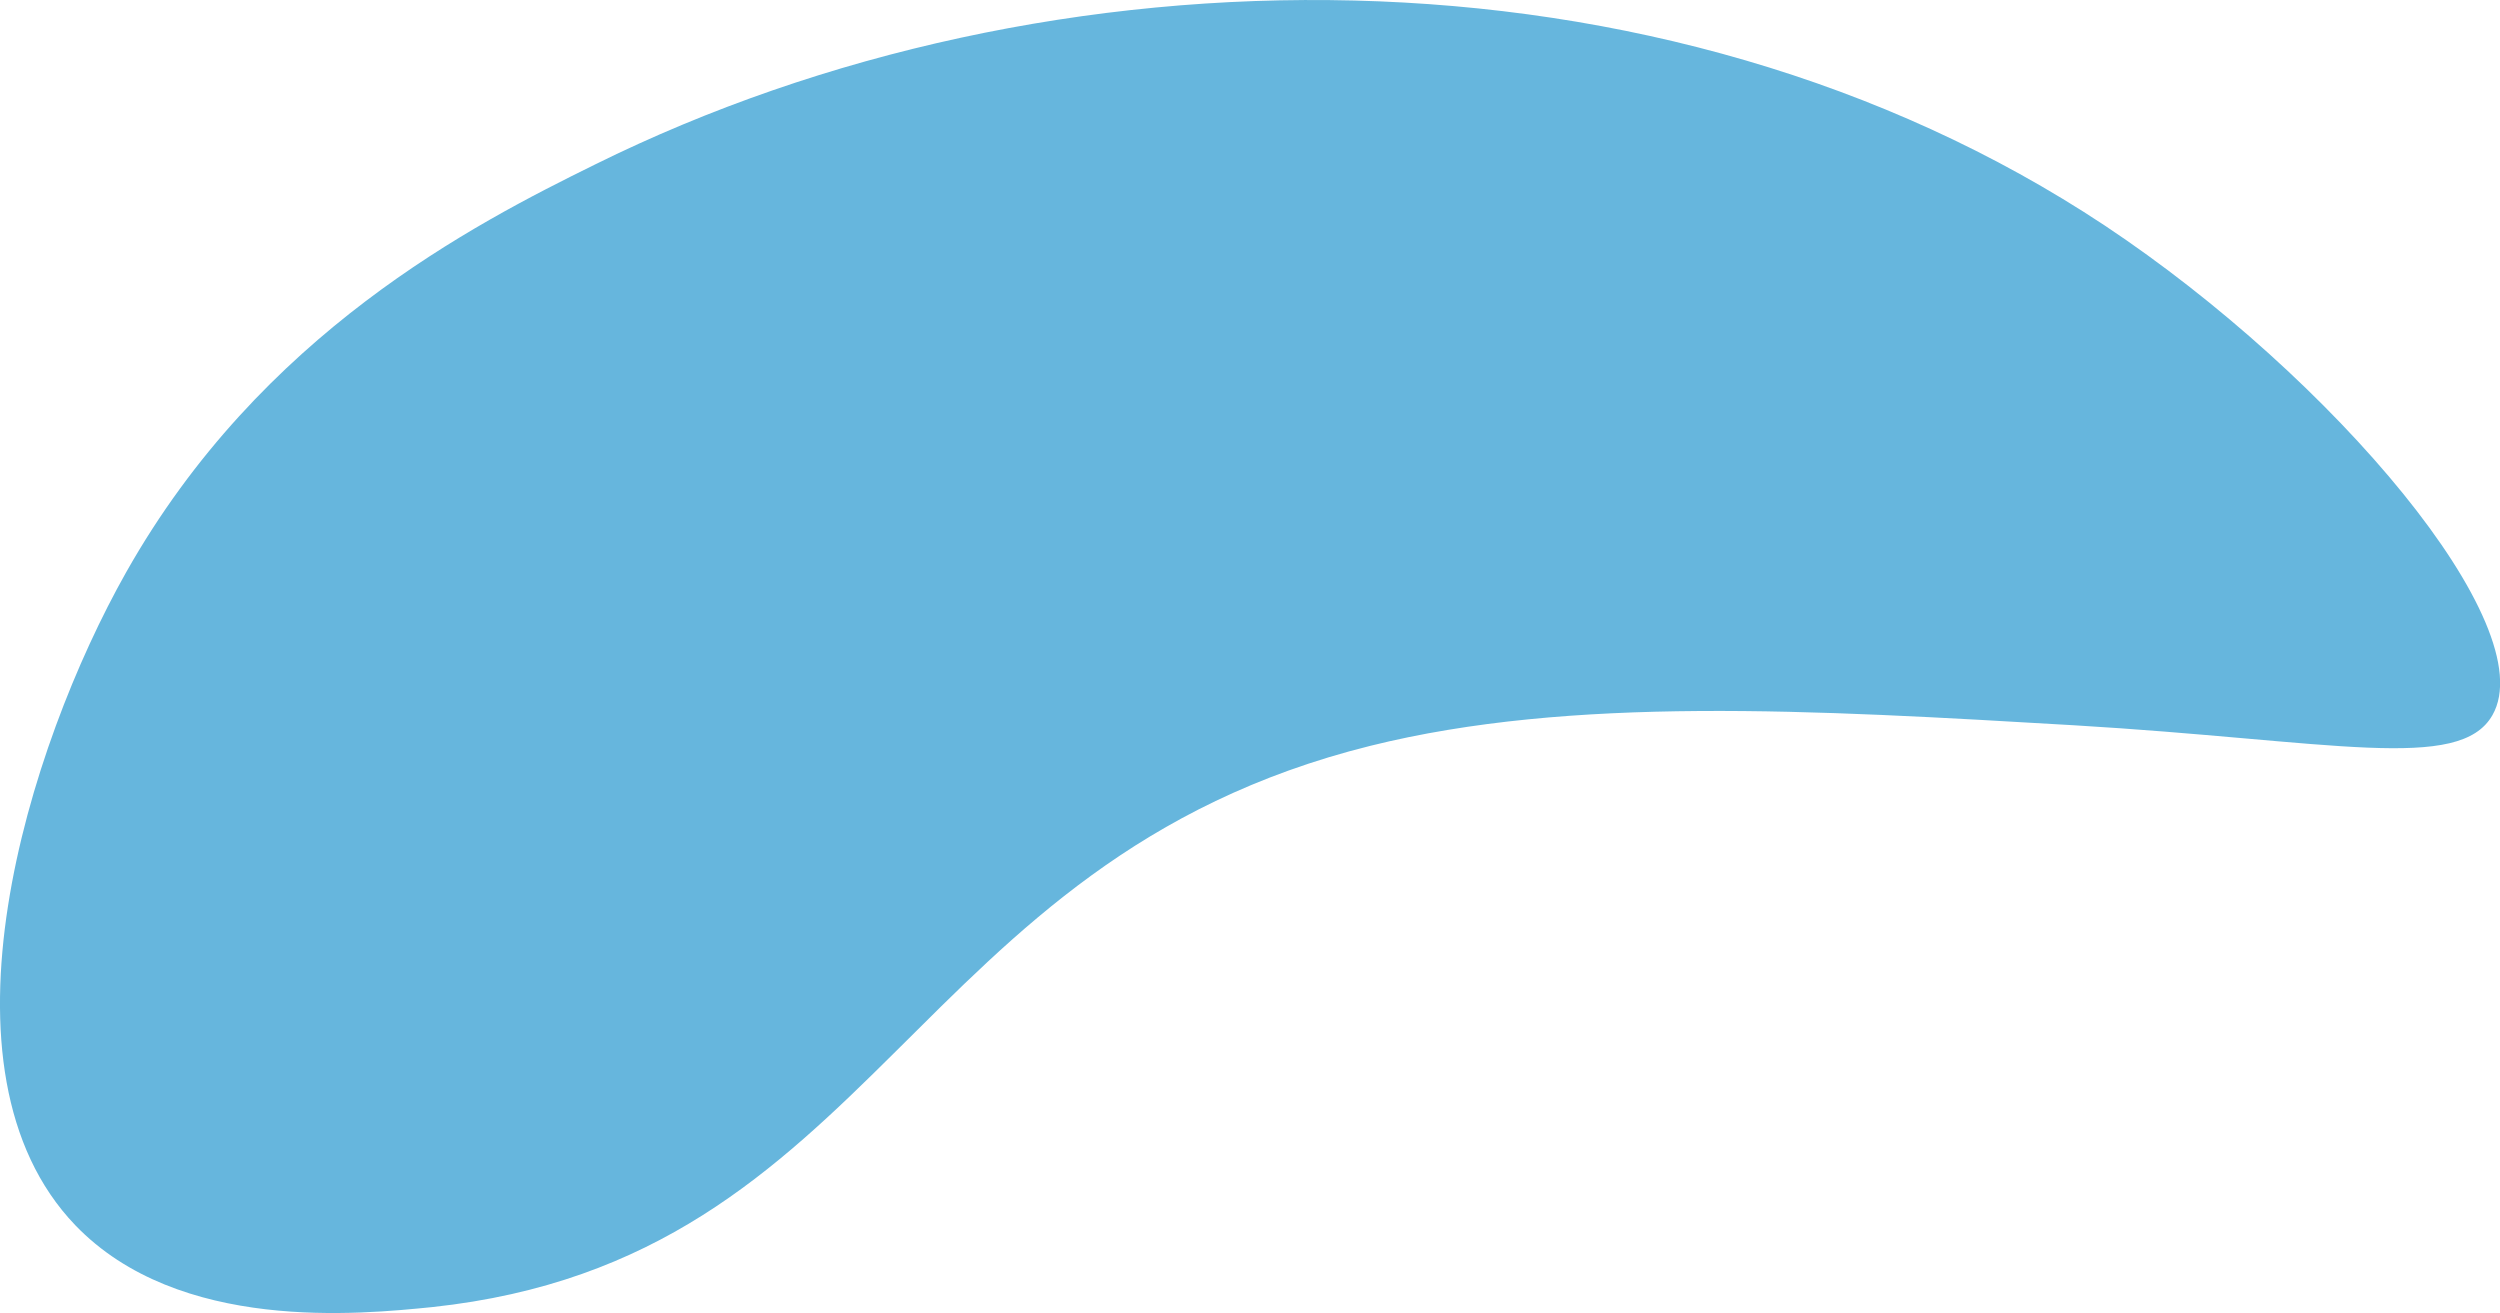 <svg xmlns="http://www.w3.org/2000/svg" viewBox="0 0 142.53 74.86"><defs><style>.cls-1{fill:#66b6dd;}</style></defs><g id="Layer_2" data-name="Layer 2"><g id="Layer_1-2" data-name="Layer 1"><path class="cls-1" d="M4.29,69.85C-4.19,61,1.58,42.58,7.19,32.63,14.88,19,27,12.79,33.94,9.37,59.84-3.44,94.73-3.89,120,12.86c13,8.64,25,22.83,22.1,27.91-1.87,3.3-9.21,1.45-23.84.58-15-.88-28.67-1.68-40.13,1.17-26.37,6.56-28,29.27-53.49,32C20.54,74.93,10.2,76,4.29,69.85Z"/></g></g></svg>